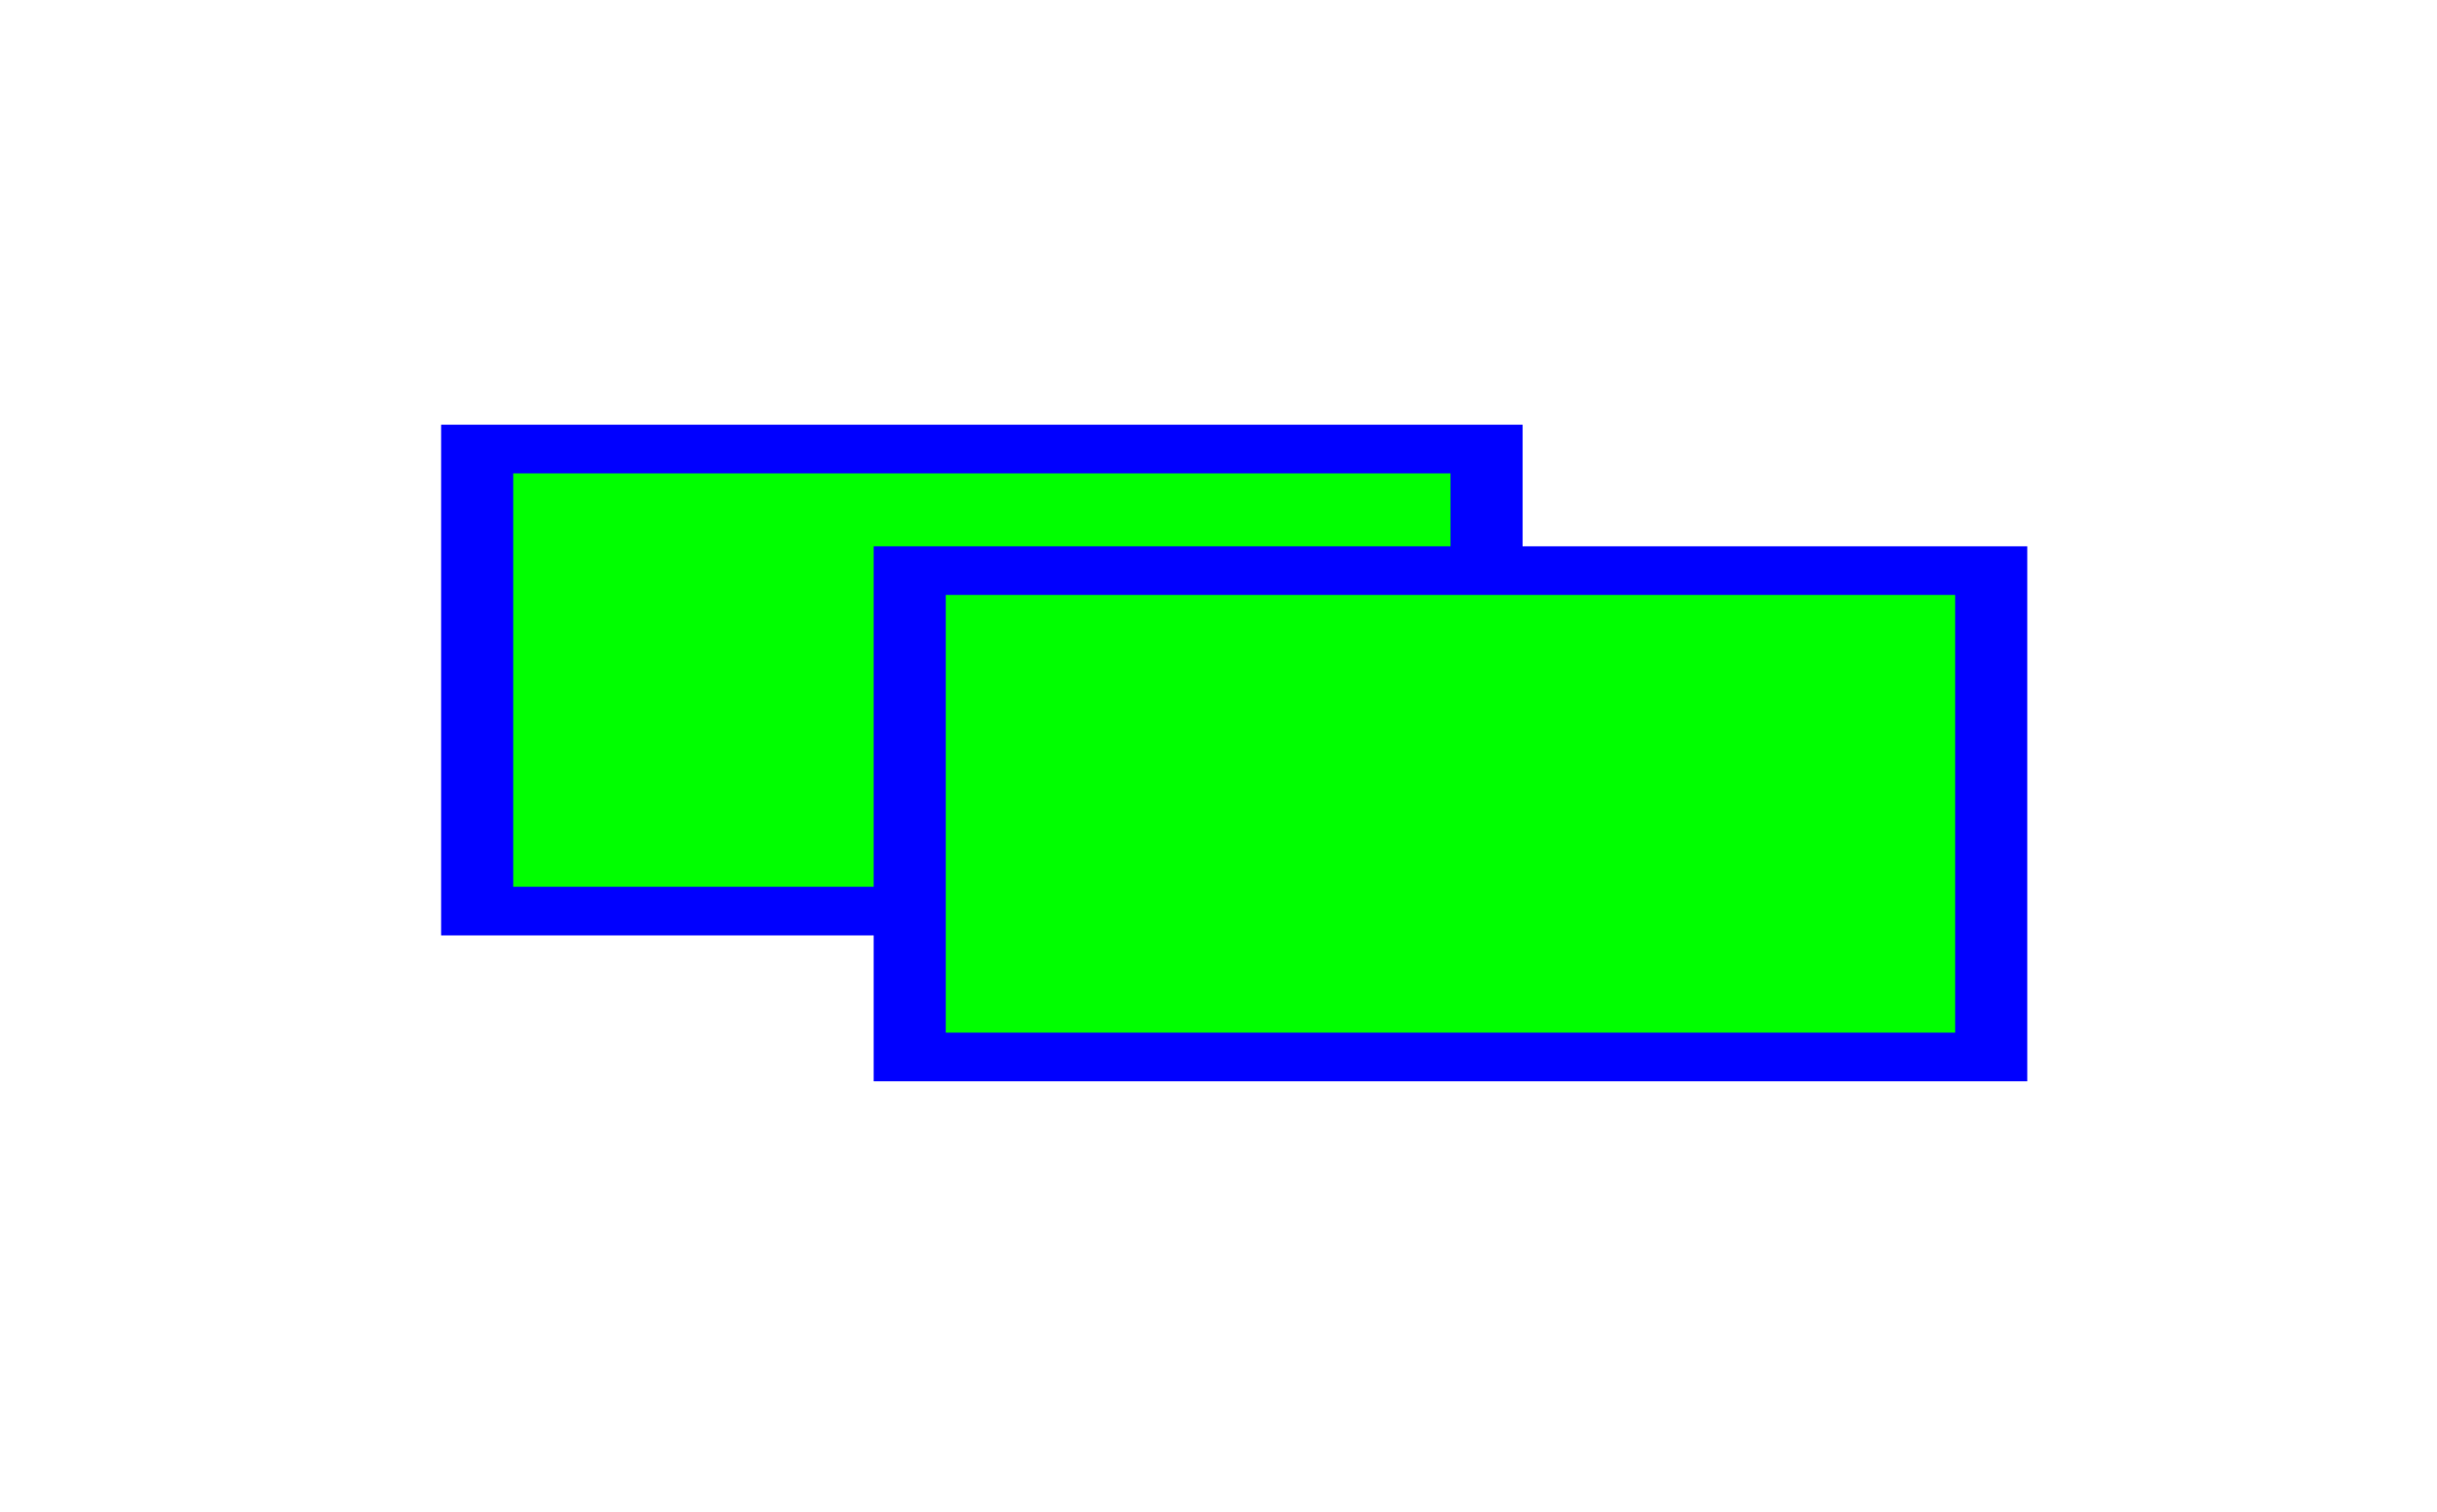 <?xml version="1.0" encoding="UTF-8" standalone="no"?>
<!-- Created with Inkscape (http://www.inkscape.org/) -->

<svg
   xmlns:dc="http://purl.org/dc/elements/1.1/"
   xmlns:cc="http://creativecommons.org/ns#"
   xmlns:rdf="http://www.w3.org/1999/02/22-rdf-syntax-ns#"
   xmlns:svg="http://www.w3.org/2000/svg"
   xmlns="http://www.w3.org/2000/svg"
   xmlns:sodipodi="http://sodipodi.sourceforge.net/DTD/sodipodi-0.dtd"
   xmlns:inkscape="http://www.inkscape.org/namespaces/inkscape"
   width="11.425mm"
   height="7.086mm"
   viewBox="0 0 11.425 7.086"
   version="1.1"
   id="svg12783"
   inkscape:version="0.92.4 (f8dce91, 2019-08-02)"
   sodipodi:docname="dup-bt.svg">
  <defs
     id="defs12777" />
  <sodipodi:namedview
     id="base"
     pagecolor="#ffffff"
     bordercolor="#666666"
     borderopacity="1.0"
     inkscape:pageopacity="0.0"
     inkscape:pageshadow="2"
     inkscape:zoom="1.979899"
     inkscape:cx="70.072168"
     inkscape:cy="-65.065669"
     inkscape:document-units="mm"
     inkscape:current-layer="layer1"
     showgrid="false"
     fit-margin-top="2"
     fit-margin-left="2"
     fit-margin-bottom="2"
     fit-margin-right="2"
     inkscape:window-width="1600"
     inkscape:window-height="835"
     inkscape:window-x="0"
     inkscape:window-y="0"
     inkscape:window-maximized="1" />
  <g
     inkscape:label="Layer 1"
     inkscape:groupmode="layer"
     id="layer1"
     transform="translate(-12.43,-9.975)">
    <g
       transform="matrix(0.169,0,0,0.114,-31.639,8.432)"
       id="g11874">
      <rect
         style="fill:#00ff00;stroke:#0000ff;stroke-width:2;stroke-miterlimit:10"
         x="274"
         y="32"
         stroke-miterlimit="10"
         width="28"
         height="19"
         id="rect11870" />
      <rect
         style="fill:#00ff00;stroke:#0000ff;stroke-width:2;stroke-miterlimit:10"
         x="286"
         y="37"
         stroke-miterlimit="10"
         width="30"
         height="20"
         id="rect11872" />
    </g>
  </g>
</svg>
